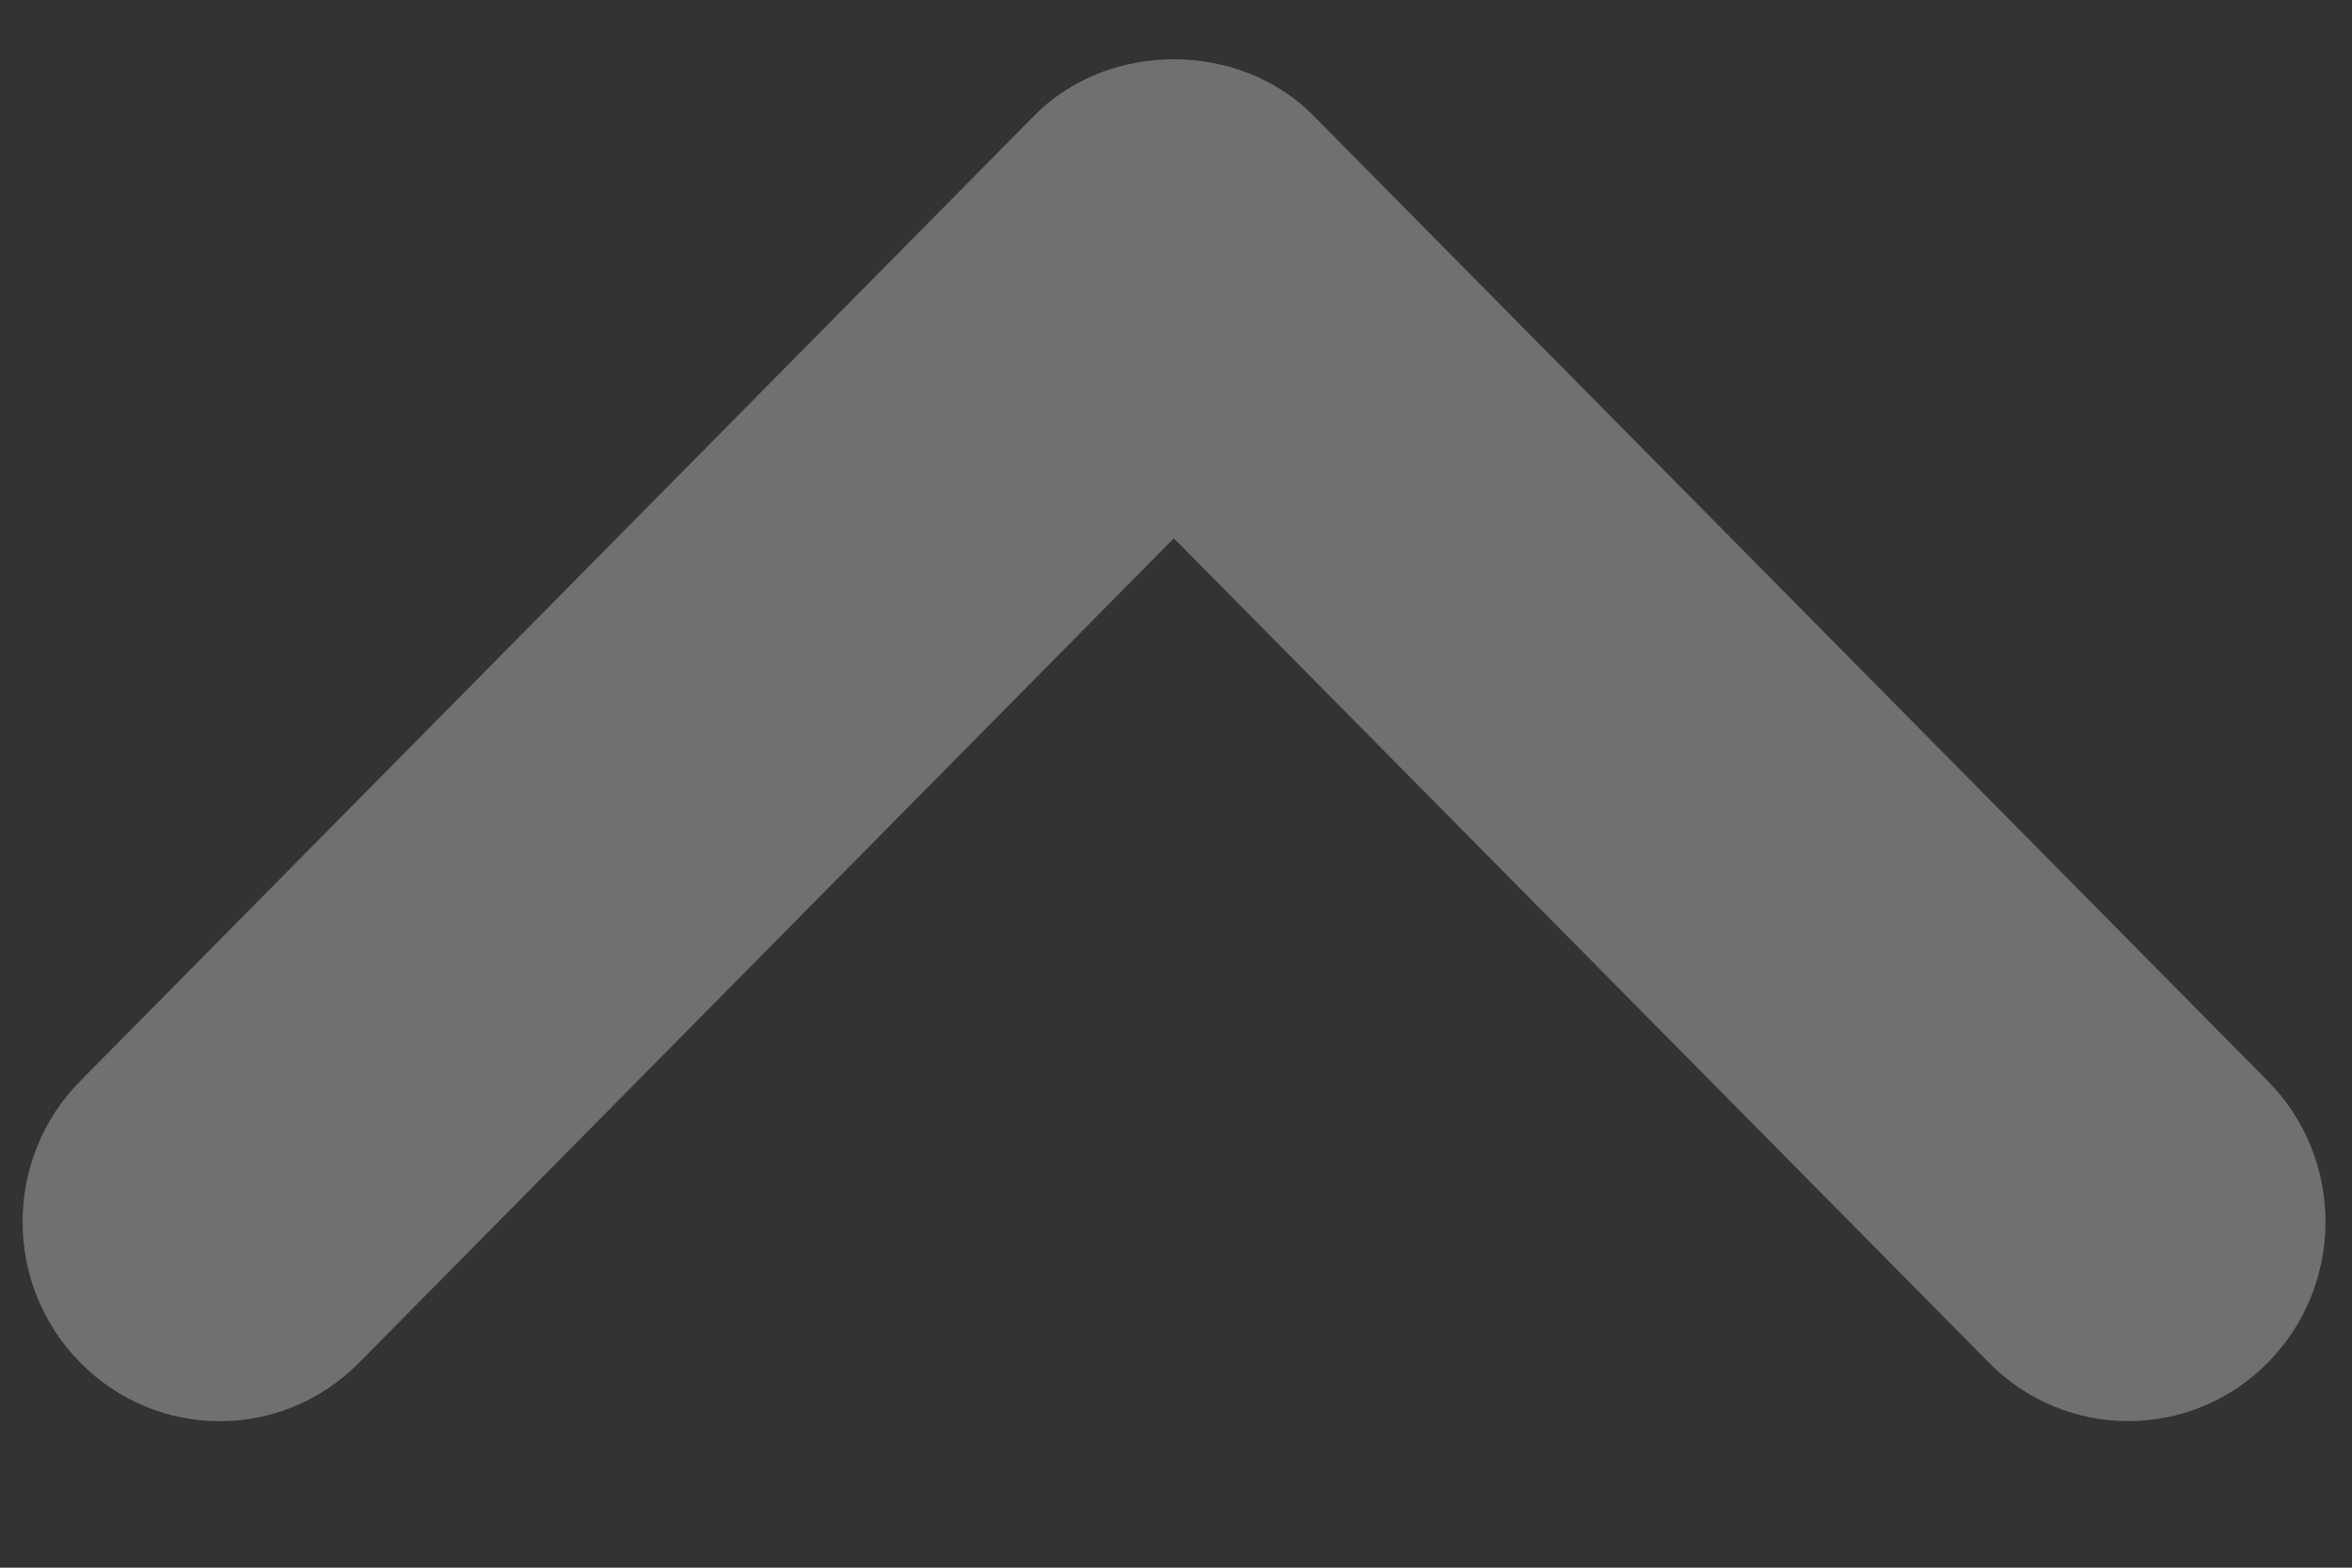 <svg 
 xmlns="http://www.w3.org/2000/svg"
 xmlns:xlink="http://www.w3.org/1999/xlink"
 width="12px" height="8px">
<rect width="100%" height="100%" fill="#333333" stroke="none"/>
<path fill-rule="evenodd"  fill="rgba(255,255,255,0.3)"
 d="M10.859,7.252 C10.602,7.252 10.344,7.153 10.148,6.954 L5.989,2.747 L1.832,6.954 C1.439,7.352 0.803,7.352 0.410,6.954 C0.017,6.557 0.017,5.913 0.410,5.516 L5.278,0.589 C5.655,0.207 6.323,0.207 6.700,0.589 L11.570,5.516 C11.963,5.913 11.963,6.557 11.570,6.954 C11.374,7.153 11.116,7.252 10.859,7.252 L10.859,7.252 Z"/>
</svg>